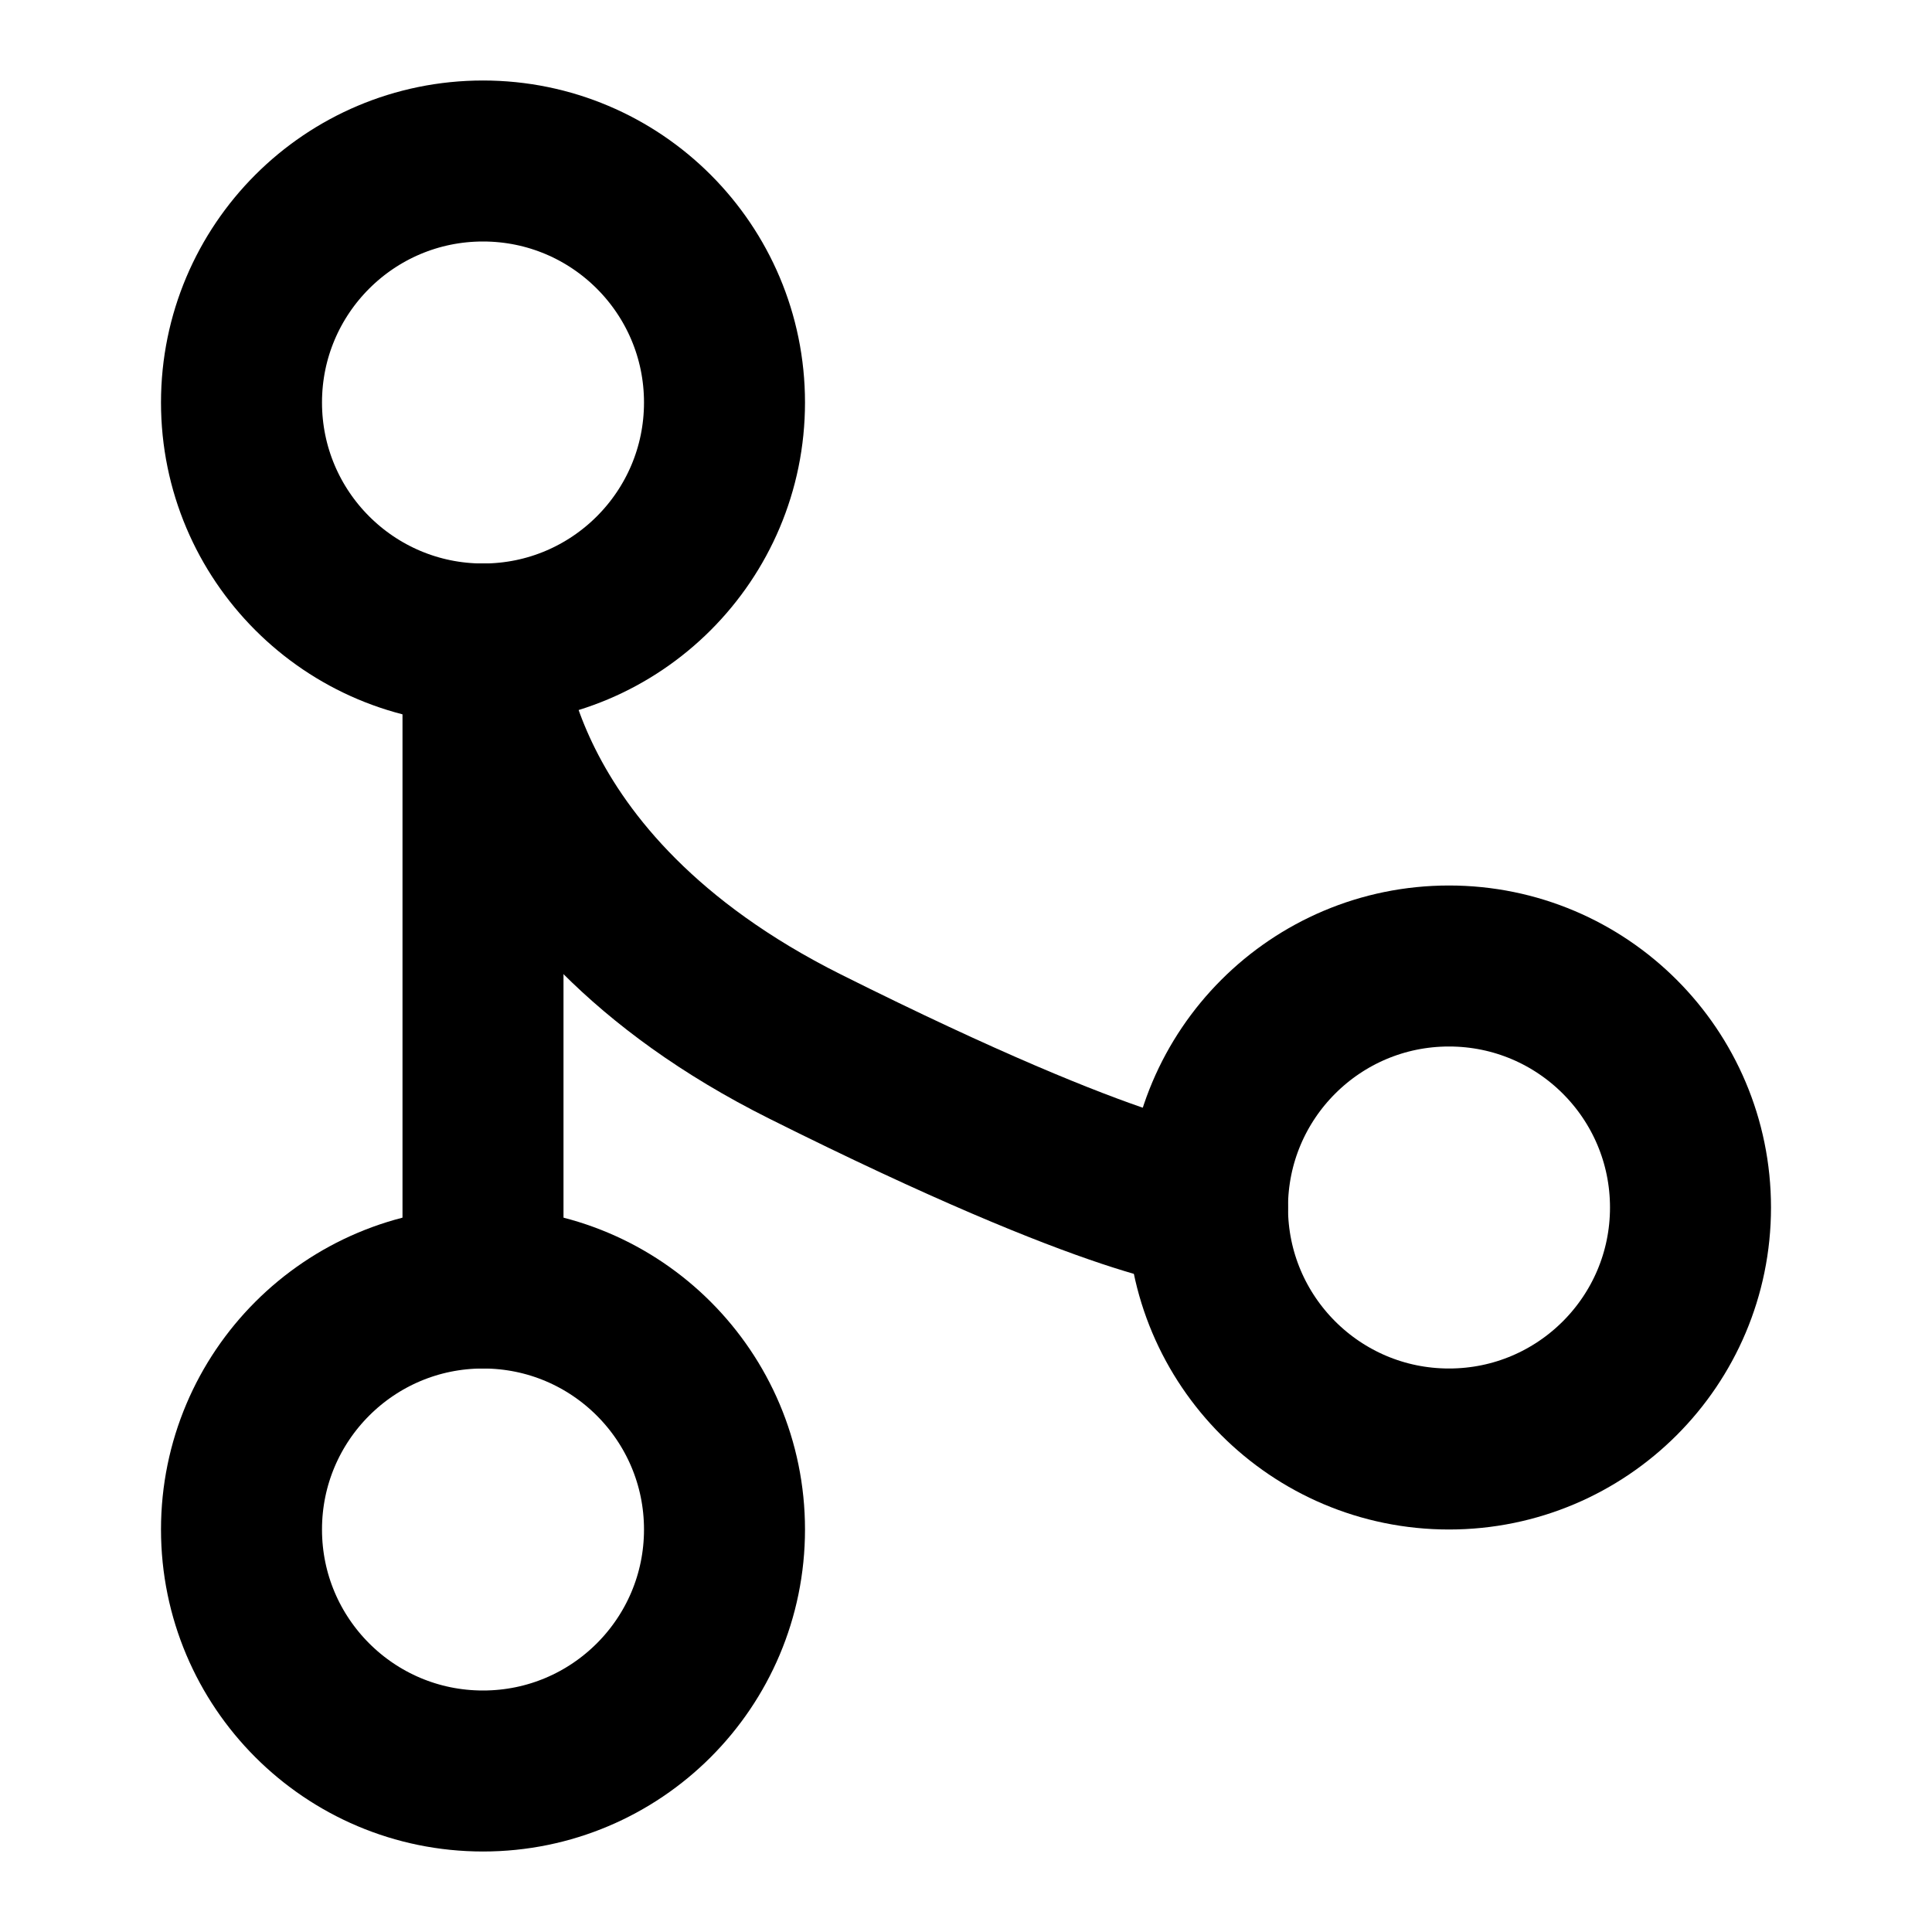 <svg width="24" height="24" viewBox="0 0 24 24" fill="none" xmlns="http://www.w3.org/2000/svg">
<circle cx="6" cy="19" r="3" stroke="black" stroke-width="2" stroke-linecap="round" stroke-linejoin="round"/>
<circle cx="6" cy="5" r="3" stroke="black" stroke-width="2" stroke-linecap="round" stroke-linejoin="round"/>
<circle cx="18" cy="15" r="3" stroke="black" stroke-width="2" stroke-linecap="round" stroke-linejoin="round"/>
<path d="M6 16V8" stroke="black" stroke-width="2" stroke-linecap="round" stroke-linejoin="round"/>
<path d="M6 8C6 8 6 11 10 13C14 15 15 15 15 15" stroke="black" stroke-width="2" stroke-linecap="round" stroke-linejoin="round"/>
</svg>
